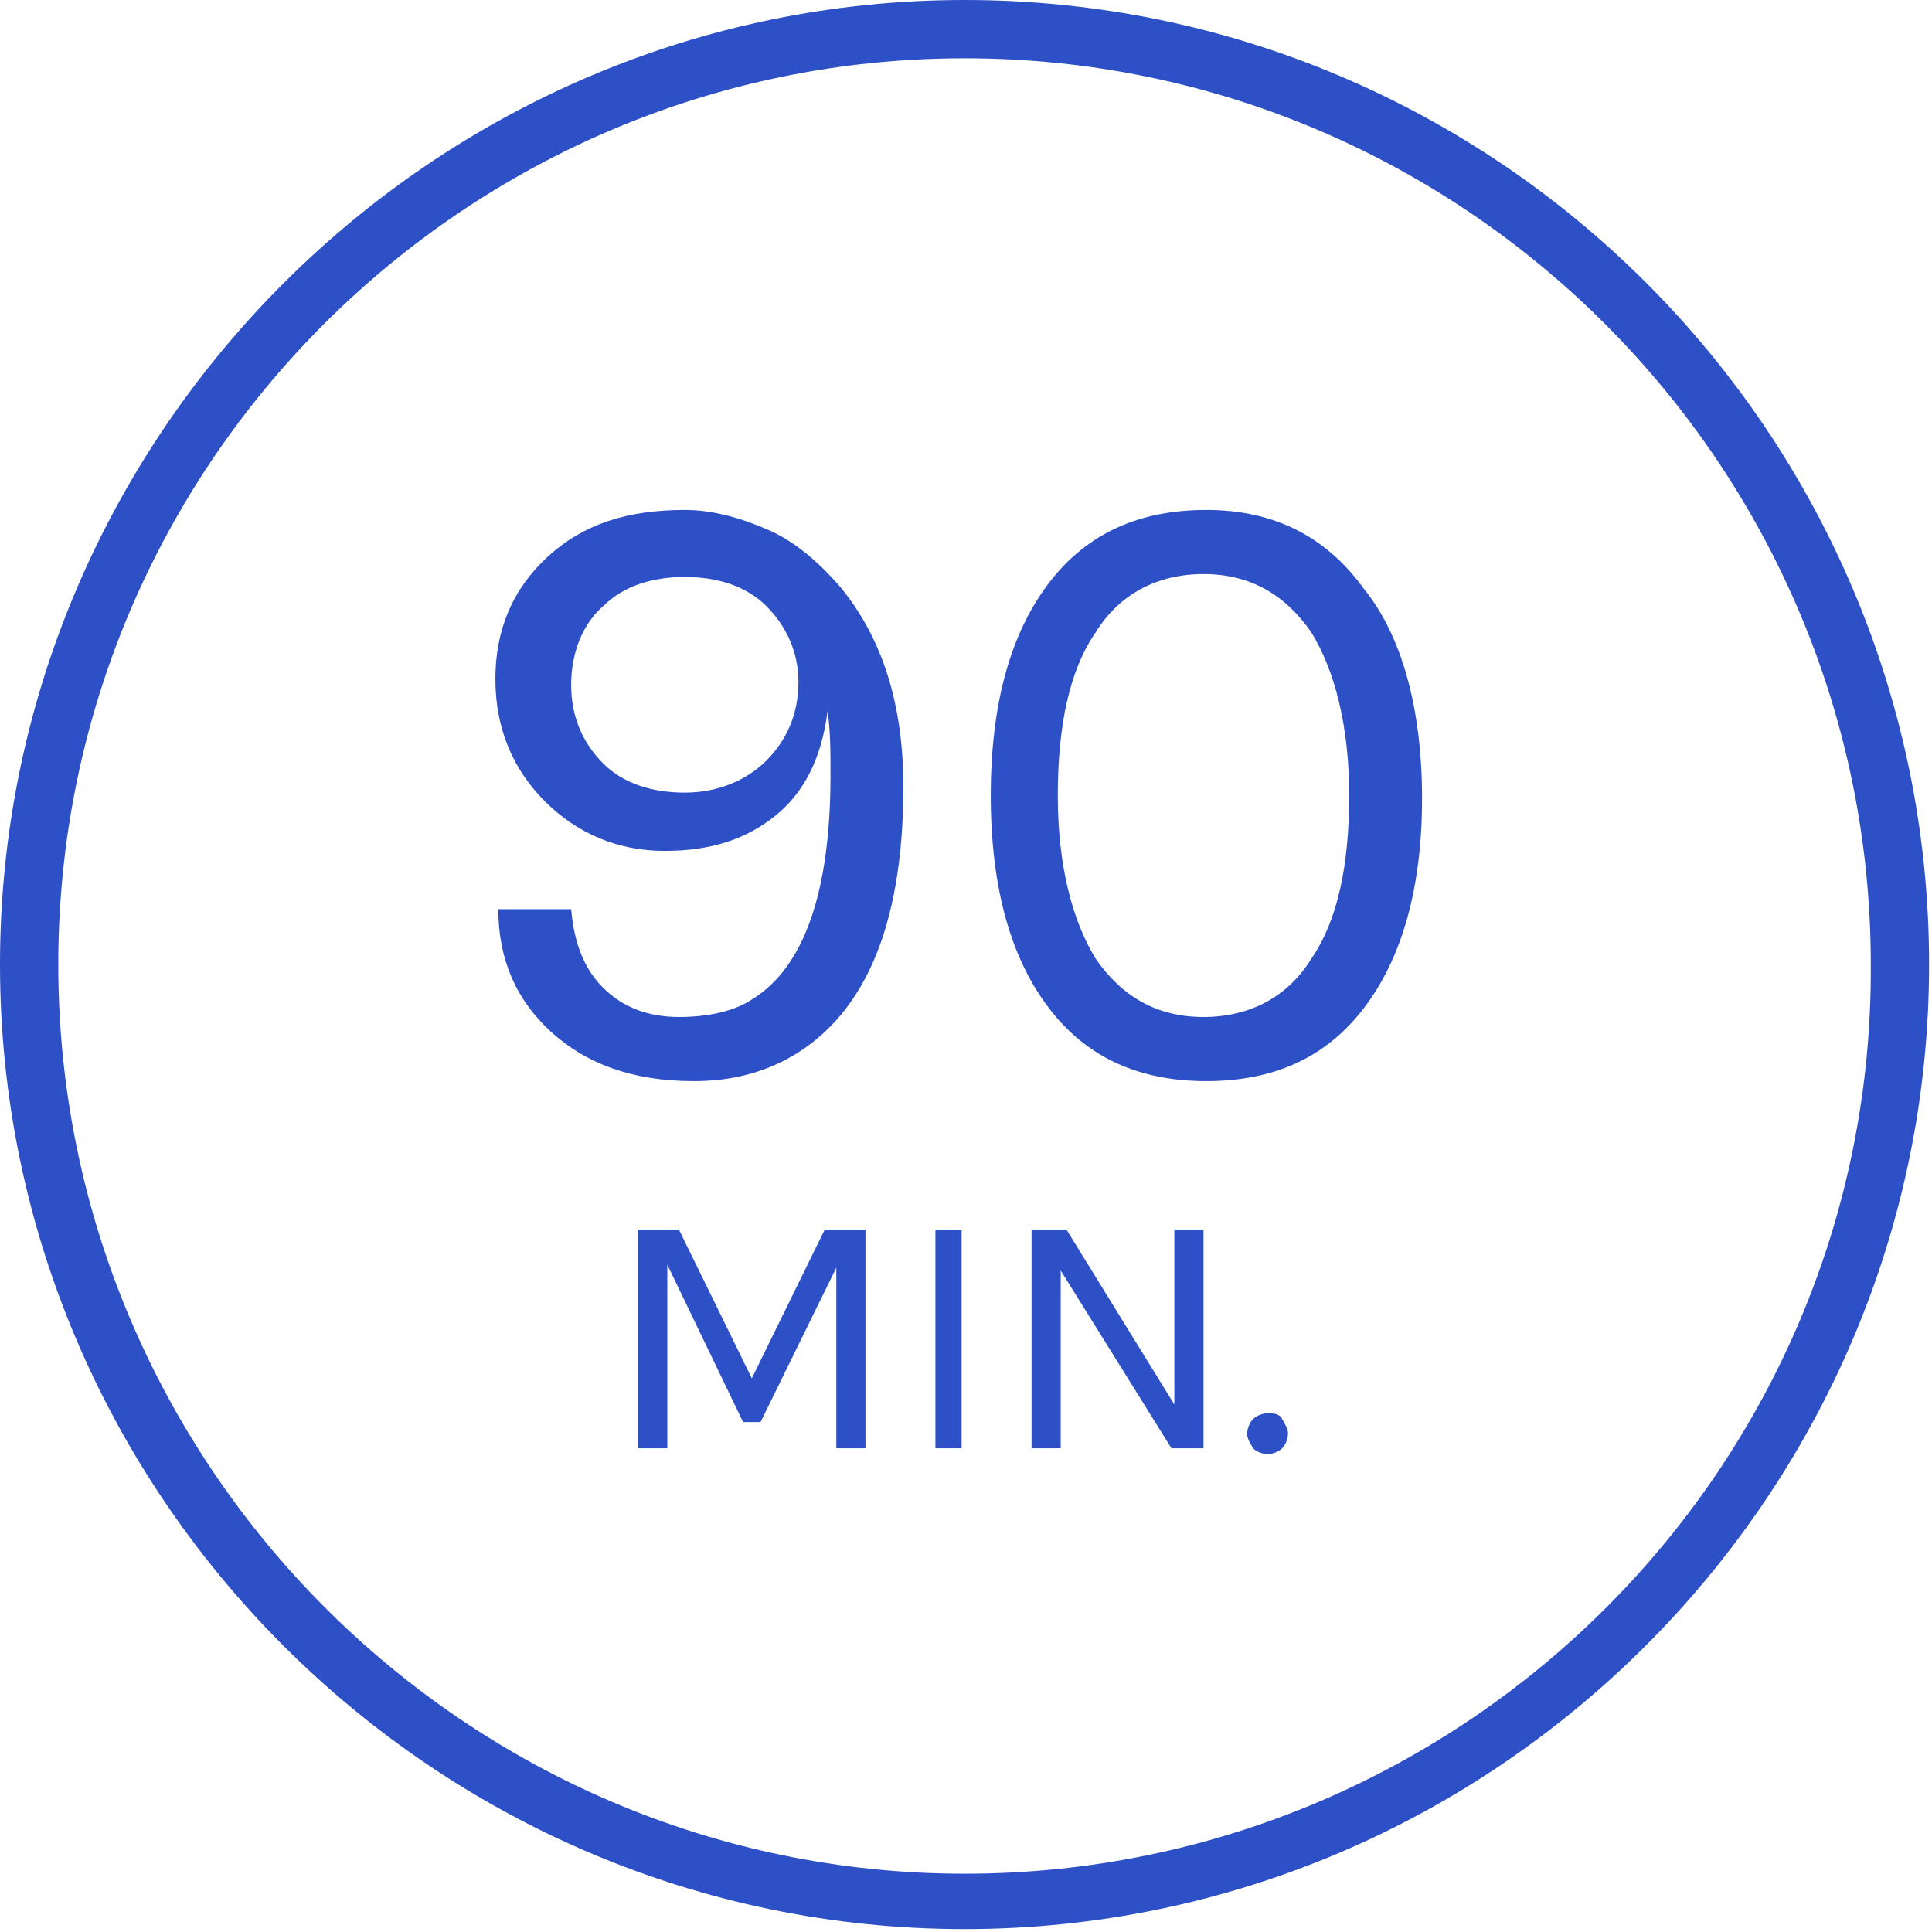 <?xml version="1.0" encoding="utf-8"?>
<!-- Generator: Adobe Illustrator 18.0.0, SVG Export Plug-In . SVG Version: 6.00 Build 0)  -->
<!DOCTYPE svg PUBLIC "-//W3C//DTD SVG 1.1//EN" "http://www.w3.org/Graphics/SVG/1.1/DTD/svg11.dtd">
<svg version="1.1" id="Layer_1" xmlns="http://www.w3.org/2000/svg" xmlns:xlink="http://www.w3.org/1999/xlink" x="0px" y="0px"
	 width="66.3px" height="66.3px" viewBox="0 0 66.3 66.3" enable-background="new 0 0 66.3 66.3" xml:space="preserve">
<g>
	<path fill="none" d="M41.4,19.7c-1.6,0-2.8,0.7-3.7,2c-0.8,1.3-1.3,3.2-1.3,5.6c0,2.4,0.4,4.3,1.3,5.6c0.8,1.3,2.1,2,3.7,2
		c1.6,0,2.8-0.7,3.7-2c0.8-1.3,1.3-3.2,1.3-5.6c0-2.4-0.4-4.3-1.3-5.6C44.2,20.4,43,19.7,41.4,19.7z"/>
	<path fill="none" d="M23.4,19.7c-1.1,0-2.1,0.3-2.8,1c-0.7,0.7-1.1,1.6-1.1,2.7s0.4,2.1,1.1,2.7c0.7,0.7,1.7,1,2.8,1
		s2.1-0.4,2.8-1.1s1.1-1.6,1.1-2.7c0-1.1-0.4-2-1.1-2.6C25.5,20.1,24.6,19.7,23.4,19.7z"/>
	<path fill="none" d="M33.1,2C16,2,2,16,2,33.1s14,31.1,31.1,31.1c17.2,0,31.1-14,31.1-31.1C64.3,16,50.3,2,33.1,2z M29.7,49.7h-0.9
		v-6.2l-2.6,5.3h-0.6l-2.6-5.3v6.3h-0.9v-7.5h1.4l2.5,5.1l2.5-5.1h1.3C29.7,42.2,29.7,49.7,29.7,49.7z M26.9,36.4
		c-0.9,0.5-2,0.7-3.1,0.7c-2.1,0-3.7-0.6-4.9-1.7c-1.2-1.1-1.8-2.5-1.8-4.2h2.5c0,1.1,0.4,2,1.1,2.7c0.7,0.7,1.5,1,2.6,1
		s1.9-0.2,2.5-0.6c1.8-1.1,2.7-3.7,2.7-7.7c0-0.8,0-1.6-0.1-2.2c-0.2,1.6-0.8,2.8-1.8,3.6c-1,0.8-2.2,1.2-3.8,1.2s-2.9-0.6-4.1-1.7
		C17.6,26.5,17,25,17,23.3c0-1.7,0.6-3.1,1.8-4.2c1.2-1.1,2.7-1.6,4.7-1.6c1,0,2,0.2,2.9,0.7c0.9,0.4,1.7,1.1,2.4,1.9
		c1.4,1.8,2.2,4,2.2,6.9C30.9,31.8,29.6,35,26.9,36.4z M33,49.7h-0.9v-7.5H33V49.7z M41.3,49.7h-1.1l-3.8-6.1v6.1h-1v-7.5h1.1
		l3.7,6.1v-6.1h0.9V49.7z M44,49.6c-0.1,0.1-0.3,0.2-0.5,0.2c-0.2,0-0.4-0.1-0.5-0.2c-0.1-0.1-0.2-0.3-0.2-0.5
		c0-0.2,0.1-0.3,0.2-0.5c0.1-0.1,0.3-0.2,0.5-0.2c0.2,0,0.4,0.1,0.5,0.2c0.1,0.1,0.2,0.3,0.2,0.5C44.2,49.3,44.2,49.5,44,49.6z
		 M46.8,34.5c-1.3,1.7-3.1,2.5-5.4,2.5c-2.3,0-4.1-0.8-5.4-2.5c-1.3-1.7-2-4.1-2-7.3c0-3.2,0.7-5.6,2-7.3c1.3-1.7,3.1-2.5,5.4-2.5
		c2.3,0,4.1,0.8,5.4,2.5c1.3,1.7,2,4.1,2,7.2C48.8,30.4,48.1,32.9,46.8,34.5z"/>
	<path fill="#2D50C6" d="M33.1,0C14.9,0,0,14.9,0,33.1s14.9,33.1,33.1,33.1s33.1-14.9,33.1-33.1S51.4,0,33.1,0z M33.1,64.3
		C16,64.3,2,50.3,2,33.1S16,2,33.1,2c17.2,0,31.1,14,31.1,31.1C64.3,50.3,50.3,64.3,33.1,64.3z"/>
	<path fill="#2D50C6" d="M26.4,18.2c-0.9-0.4-1.9-0.7-2.9-0.7c-2,0-3.5,0.5-4.7,1.6c-1.2,1.1-1.8,2.5-1.8,4.2c0,1.7,0.6,3.1,1.7,4.2
		c1.1,1.1,2.5,1.7,4.1,1.7s2.8-0.4,3.8-1.2c1-0.8,1.6-2,1.8-3.6c0.1,0.7,0.1,1.4,0.1,2.2c0,4-0.9,6.6-2.7,7.7
		c-0.6,0.4-1.5,0.6-2.5,0.6s-1.9-0.3-2.6-1c-0.7-0.7-1-1.6-1.1-2.7h-2.5c0,1.7,0.6,3.1,1.8,4.2c1.2,1.1,2.8,1.7,4.9,1.7
		c1.1,0,2.1-0.2,3.1-0.7c2.7-1.4,4.1-4.5,4.1-9.4c0-2.8-0.7-5.1-2.2-6.9C28.1,19.3,27.3,18.6,26.4,18.2z M26.3,26.1
		c-0.7,0.7-1.7,1.1-2.8,1.1s-2.1-0.3-2.8-1c-0.7-0.7-1.1-1.6-1.1-2.7s0.4-2.1,1.1-2.7c0.7-0.7,1.7-1,2.8-1c1.1,0,2.1,0.3,2.8,1
		s1.1,1.6,1.1,2.6C27.4,24.5,27,25.4,26.3,26.1z"/>
	<path fill="#2D50C6" d="M41.4,17.5c-2.3,0-4.1,0.8-5.4,2.5c-1.3,1.7-2,4.1-2,7.3c0,3.2,0.7,5.6,2,7.3c1.3,1.7,3.1,2.5,5.4,2.5
		c2.3,0,4.1-0.8,5.4-2.5c1.3-1.7,2-4.1,2-7.2c0-3.1-0.7-5.6-2-7.2C45.5,18.4,43.7,17.5,41.4,17.5z M45,32.9c-0.8,1.3-2.1,2-3.7,2
		c-1.6,0-2.8-0.7-3.7-2c-0.8-1.3-1.3-3.2-1.3-5.6c0-2.4,0.4-4.3,1.3-5.6c0.8-1.3,2.1-2,3.7-2c1.6,0,2.8,0.7,3.7,2
		c0.8,1.3,1.3,3.2,1.3,5.6C46.3,29.7,45.9,31.6,45,32.9z"/>
	<polygon fill="#2D50C6" points="25.8,47.3 23.3,42.2 21.9,42.2 21.9,49.7 22.9,49.7 22.9,43.4 25.5,48.8 26.1,48.8 28.7,43.5 
		28.7,49.7 29.7,49.7 29.7,42.2 28.3,42.2 	"/>
	<rect x="32.1" y="42.2" fill="#2D50C6" width="0.9" height="7.5"/>
	<polygon fill="#2D50C6" points="40.3,48.2 36.6,42.2 35.4,42.2 35.4,49.7 36.4,49.7 36.4,43.6 40.2,49.7 41.3,49.7 41.3,42.2 
		40.3,42.2 	"/>
	<path fill="#2D50C6" d="M43.5,48.5c-0.2,0-0.4,0.1-0.5,0.2c-0.1,0.1-0.2,0.3-0.2,0.5c0,0.2,0.1,0.3,0.2,0.5
		c0.1,0.1,0.3,0.2,0.5,0.2c0.2,0,0.4-0.1,0.5-0.2c0.1-0.1,0.2-0.3,0.2-0.5c0-0.2-0.1-0.3-0.2-0.5C43.9,48.5,43.7,48.5,43.5,48.5z"/>
</g>
</svg>
